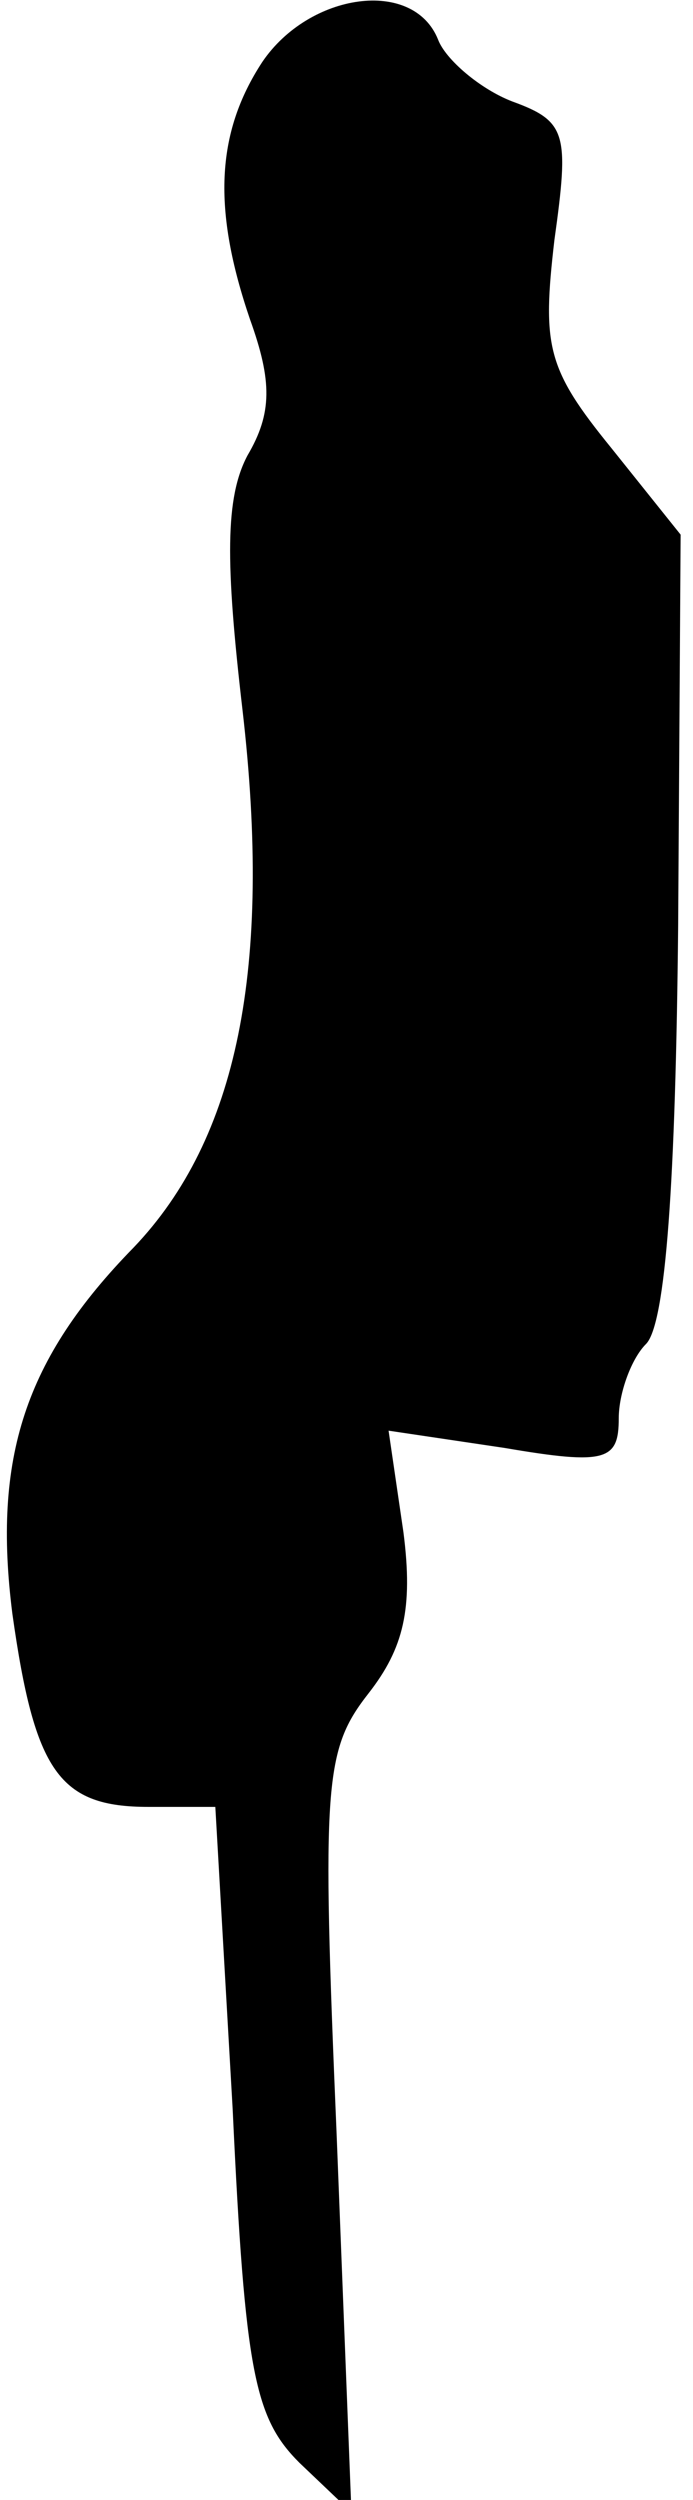 <?xml version="1.0" standalone="no"?>
<!DOCTYPE svg PUBLIC "-//W3C//DTD SVG 20010904//EN"
 "http://www.w3.org/TR/2001/REC-SVG-20010904/DTD/svg10.dtd">
<svg version="1.0" xmlns="http://www.w3.org/2000/svg"
 width="28pt" height="101pt" viewBox="0 0 28 101"
 preserveAspectRatio="xMidYMid meet">
<g transform="translate(0,101) scale(0.1,-0.1)"
fill="#000000" stroke="none">
<path fill="#000000" stroke="none" d="M106 985 c-19 -29 -20 -60 -5 -104 9
-25 9 -38 -1 -55 -9 -17 -9 -43 -2 -103 12 -104 -2 -173 -44 -217 -44 -45 -57
-85 -49 -148 9 -64 19 -78 55 -78 l27 0 7 -122 c5 -107 9 -125 27 -143 l21
-20 -6 153 c-6 142 -5 155 13 178 14 18 18 34 14 65 l-6 41 47 -7 c41 -7 46
-5 46 12 0 10 5 24 11 30 8 8 12 66 13 169 l1 158 -28 35 c-26 32 -28 41 -23
84 6 43 5 48 -17 56 -13 5 -27 17 -30 25 -10 25 -52 19 -71 -9z"/>
</g>
</svg>
